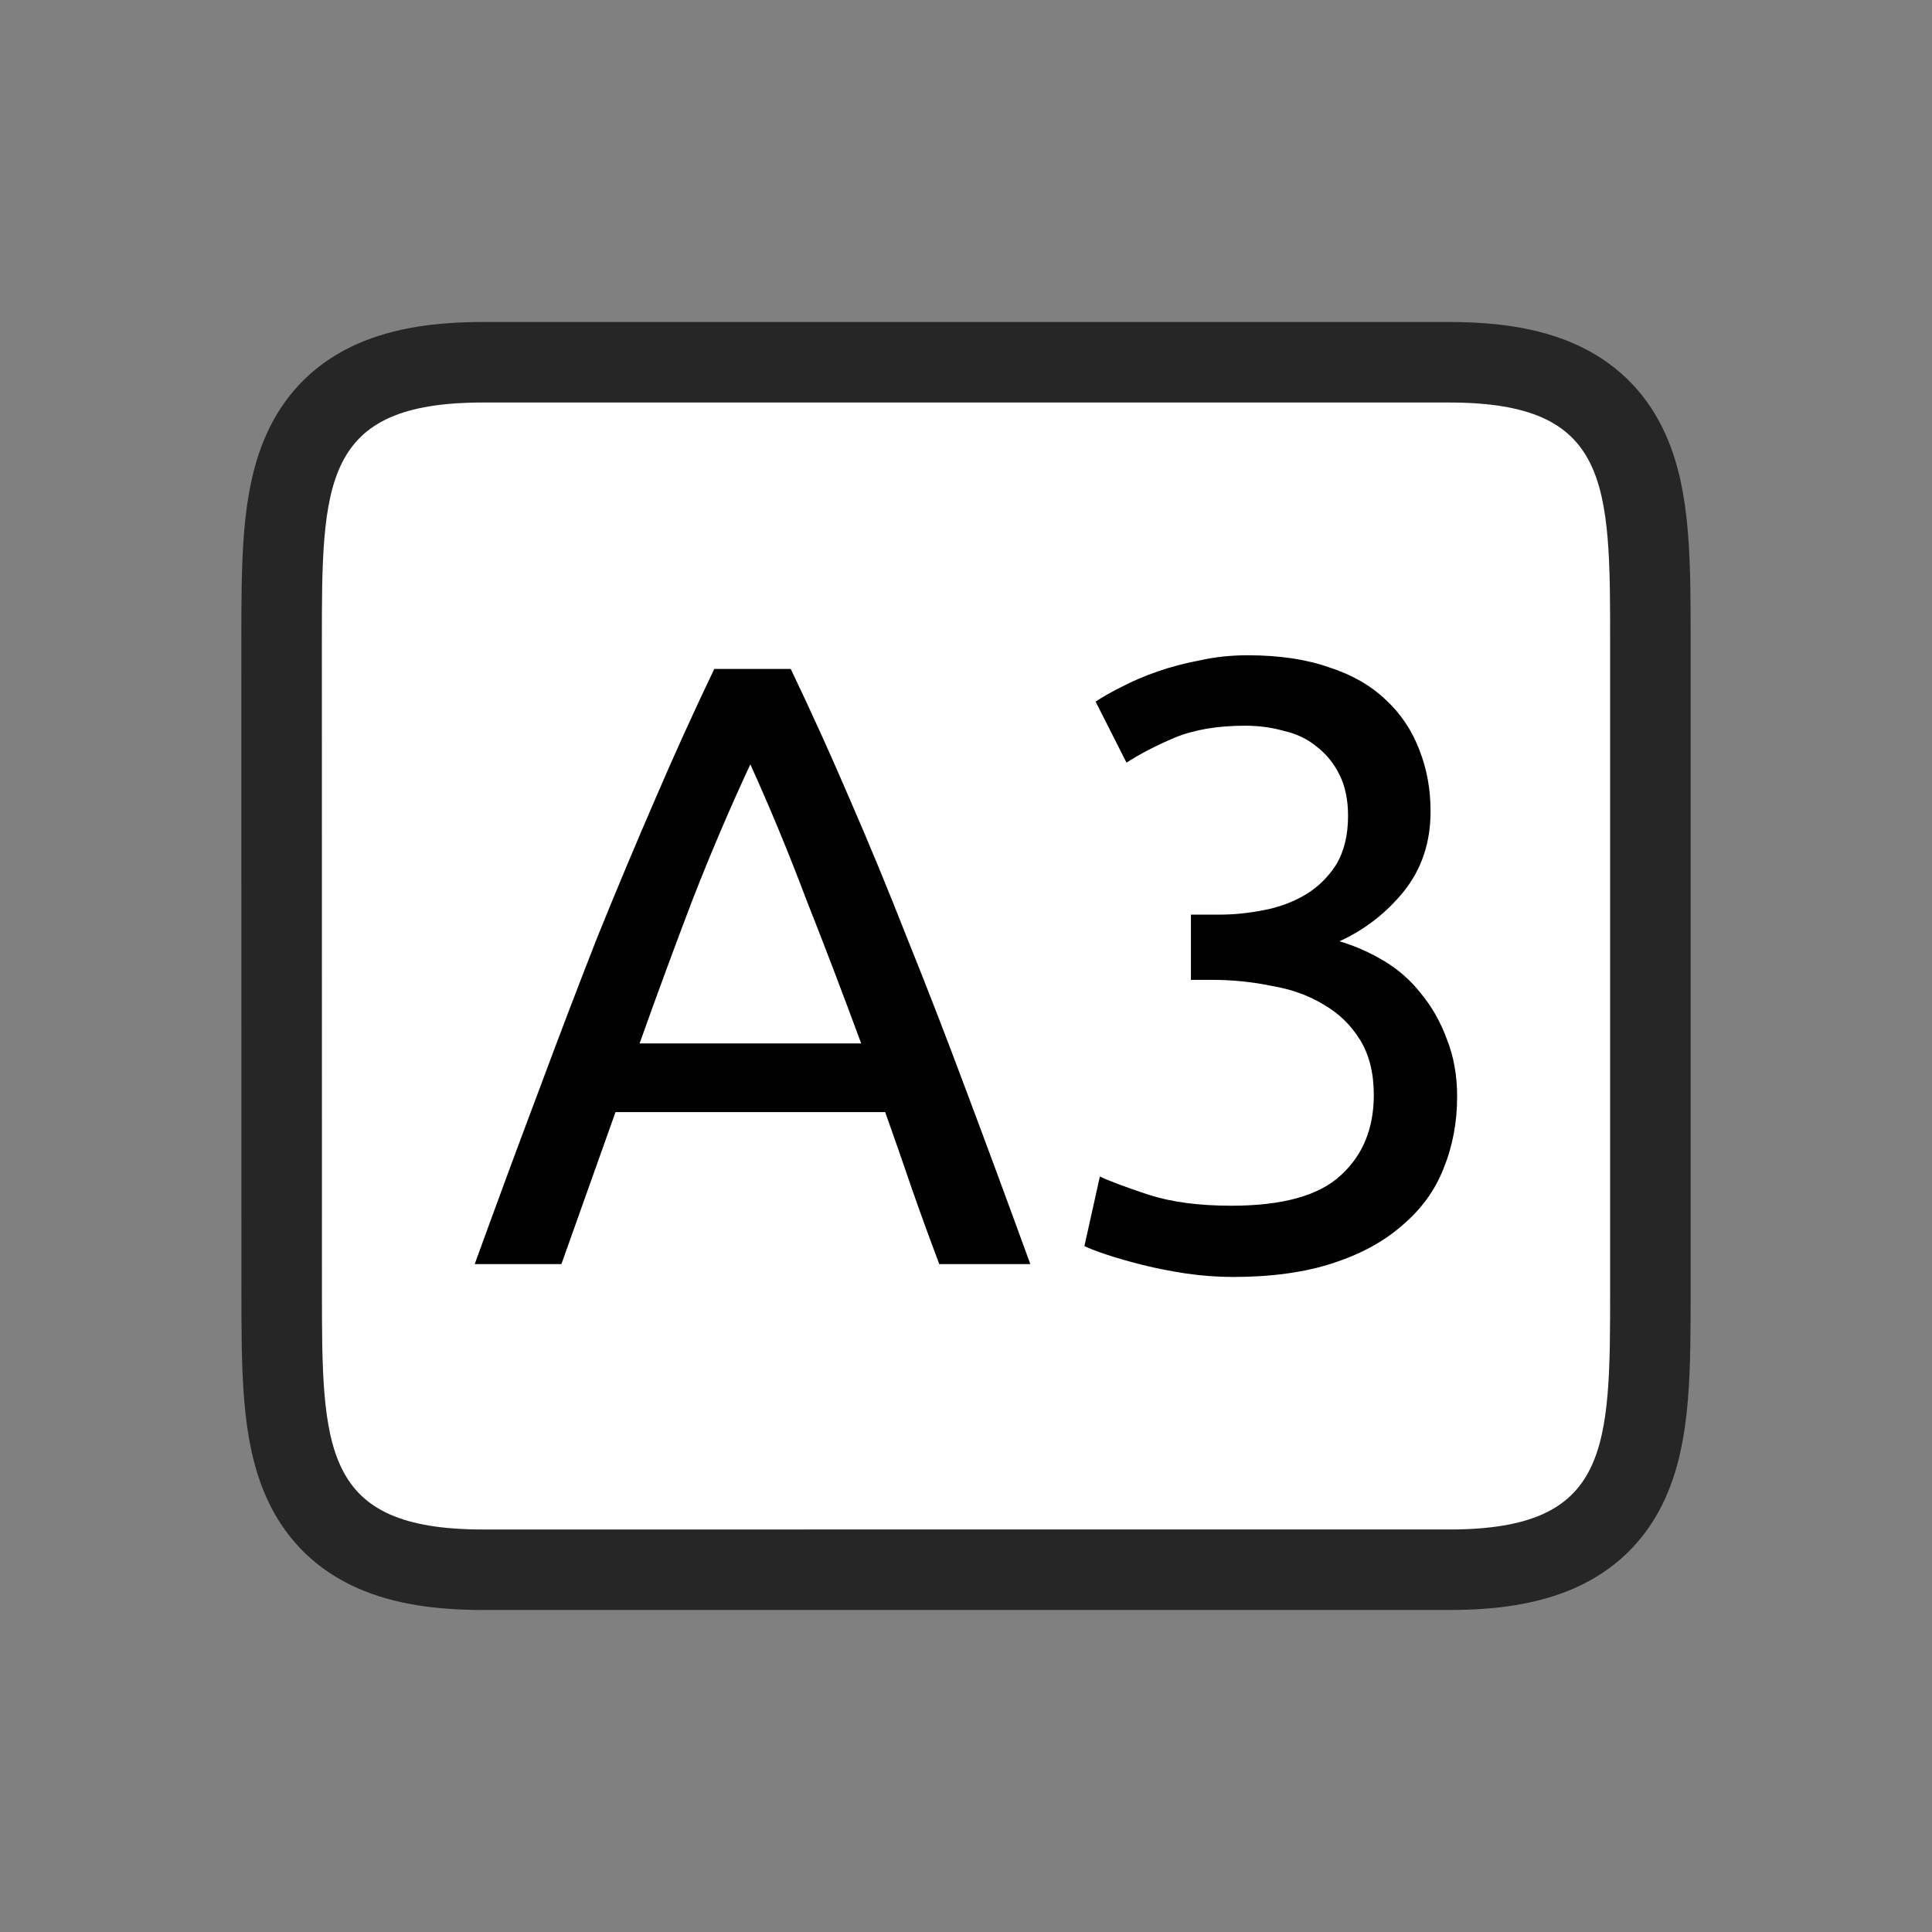 <svg viewBox="0 0 24 24" xmlns="http://www.w3.org/2000/svg"><rect x="0" y="0" width="24" height="24" fill="#808080" stroke="none"/><path style="opacity:.7;fill:#000;stroke:#000;stroke-width:2;stroke-linejoin:round;stroke-miterlimit:4;stroke-dasharray:none" d="M3.998 8c0-2 0-3 2-3h12.004c2 0 2 1 2 3v8c0 2 0 3-2 3H5.999c-2 0-2-1-2-3z"/><path d="M3.998 8c0-2 0-3 2-3h12.004c2 0 2 1 2 3v8c0 2 0 3-2 3H5.999c-2 0-2-1-2-3z" style="fill:#fff;stroke-width:1"/><g aria-label="A3" style="font-size:10.668px;line-height:1.25;letter-spacing:0;word-spacing:0"><path d="M11.668 15.703q-.181-.48-.341-.938-.16-.47-.331-.95h-3.35l-.672 1.888H5.897q.426-1.173.8-2.165.373-1.003.725-1.9.363-.895.715-1.706.352-.821.736-1.622h.95q.383.8.735 1.622.353.81.705 1.707.362.896.736 1.899.373.992.8 2.165zm-.97-2.741q-.342-.928-.684-1.793-.33-.874-.693-1.674-.373.8-.715 1.674-.33.865-.661 1.793zM15.295 14.978q.95 0 1.355-.373.416-.374.416-1.003 0-.406-.17-.683-.171-.277-.449-.437-.277-.171-.65-.235-.363-.075-.747-.075h-.256v-.81h.352q.266 0 .544-.054.288-.053.523-.192.234-.139.384-.373.149-.246.149-.608 0-.299-.107-.512-.106-.214-.288-.352-.17-.14-.405-.192-.224-.064-.48-.064-.512 0-.875.149-.352.15-.597.31l-.384-.758q.128-.086.32-.182.202-.106.448-.192.245-.085.522-.138.288-.064.598-.064.587 0 1.013.15.427.138.704.404.278.257.416.62.14.351.14.767 0 .576-.332.992-.33.406-.8.62.288.085.555.245.267.16.459.405.202.245.32.565.128.32.128.715 0 .48-.17.896-.16.406-.513.704-.341.3-.864.47-.523.17-1.238.17-.277 0-.576-.042-.288-.043-.544-.107-.256-.064-.448-.128t-.277-.107l.192-.864q.181.086.597.224.427.139 1.035.139z" style="font-family:Ubuntu;-inkscape-font-specification:Ubuntu" transform="scale(1 1)"/></g></svg>